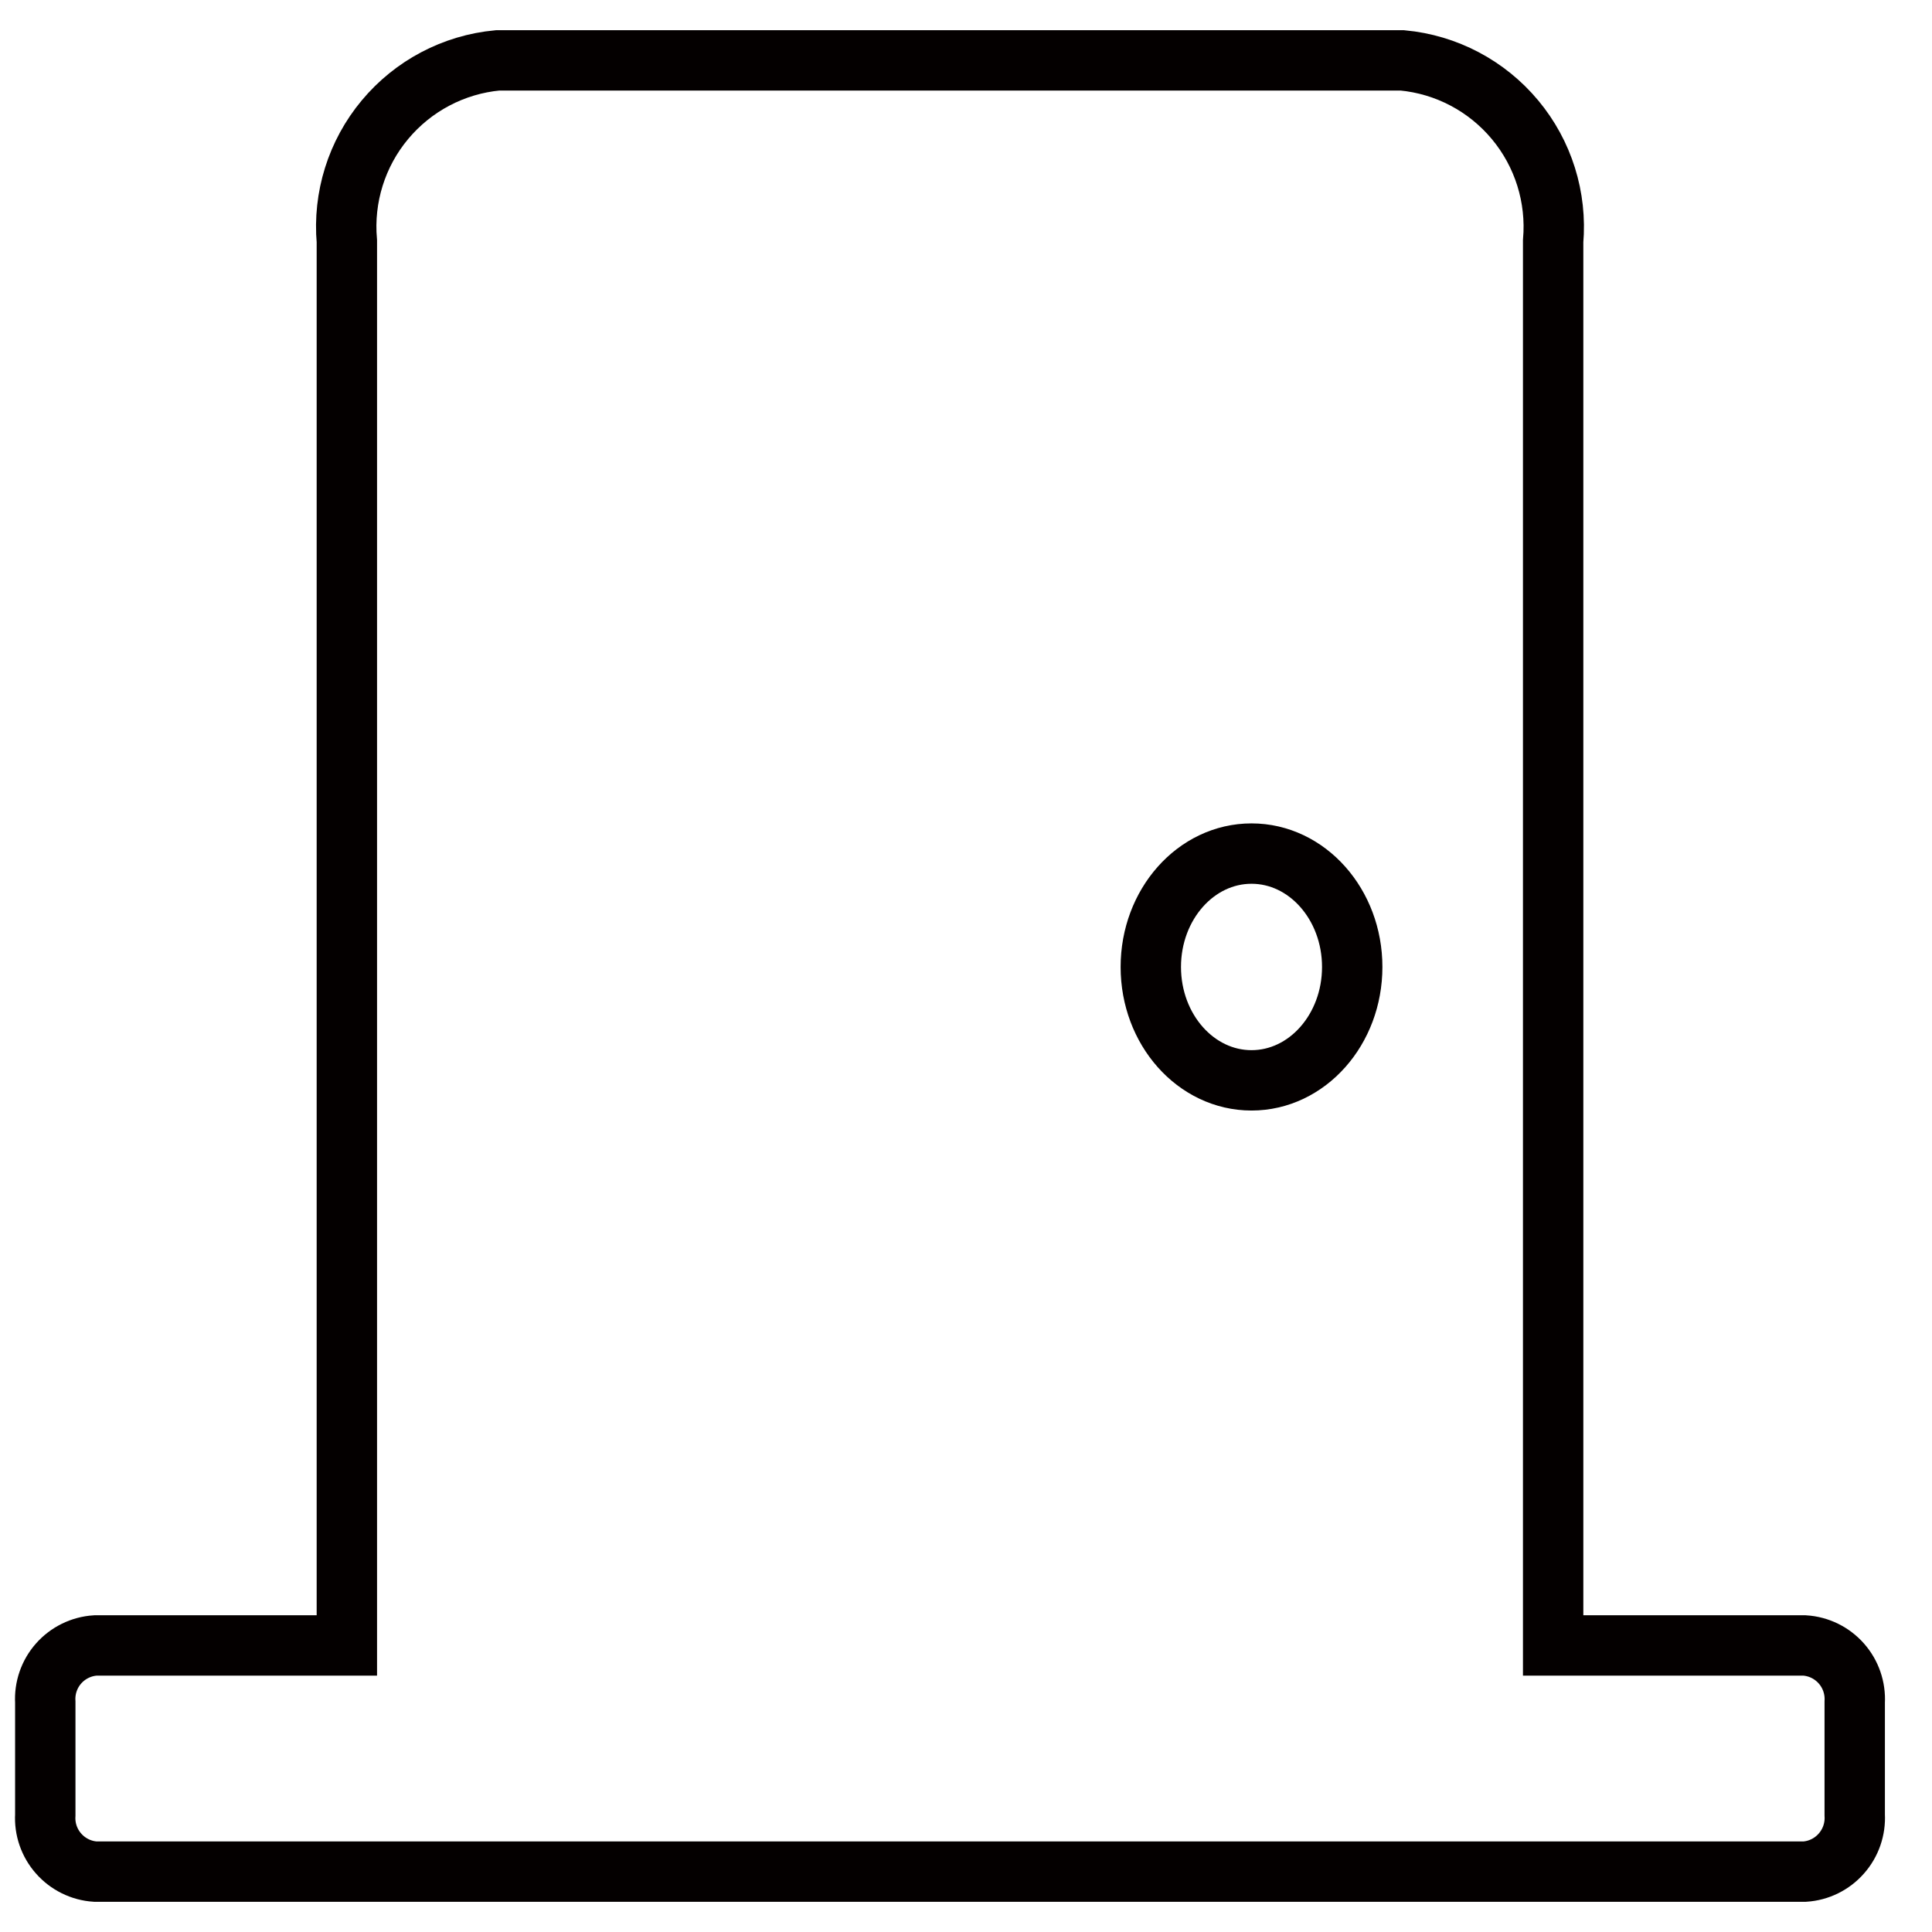 <svg width="32" height="32" viewBox="0 0 32 32" fill="none" xmlns="http://www.w3.org/2000/svg">
<path d="M29.89 27.254H25.725V3.997C25.788 3.269 25.562 2.545 25.094 1.984C24.626 1.422 23.955 1.068 23.227 1H8.242C7.514 1.068 6.843 1.422 6.375 1.984C5.907 2.545 5.681 3.269 5.745 3.997V27.254H1.579C1.345 27.269 1.126 27.377 0.971 27.552C0.815 27.728 0.736 27.959 0.75 28.193V30.061C0.736 30.295 0.815 30.525 0.971 30.701C1.126 30.877 1.345 30.985 1.579 31H29.89C30.125 30.985 30.343 30.877 30.498 30.701C30.654 30.525 30.733 30.295 30.72 30.061V28.193C30.733 27.959 30.654 27.728 30.498 27.552C30.343 27.377 30.125 27.269 29.89 27.254V27.254Z" stroke="#040000" stroke-miterlimit="10"/>
<path d="M20.729 17.894C21.65 17.894 22.397 17.053 22.397 16.016C22.397 14.979 21.65 14.138 20.729 14.138C19.808 14.138 19.061 14.979 19.061 16.016C19.061 17.053 19.808 17.894 20.729 17.894Z" stroke="#040000" stroke-miterlimit="10"/>
</svg>
